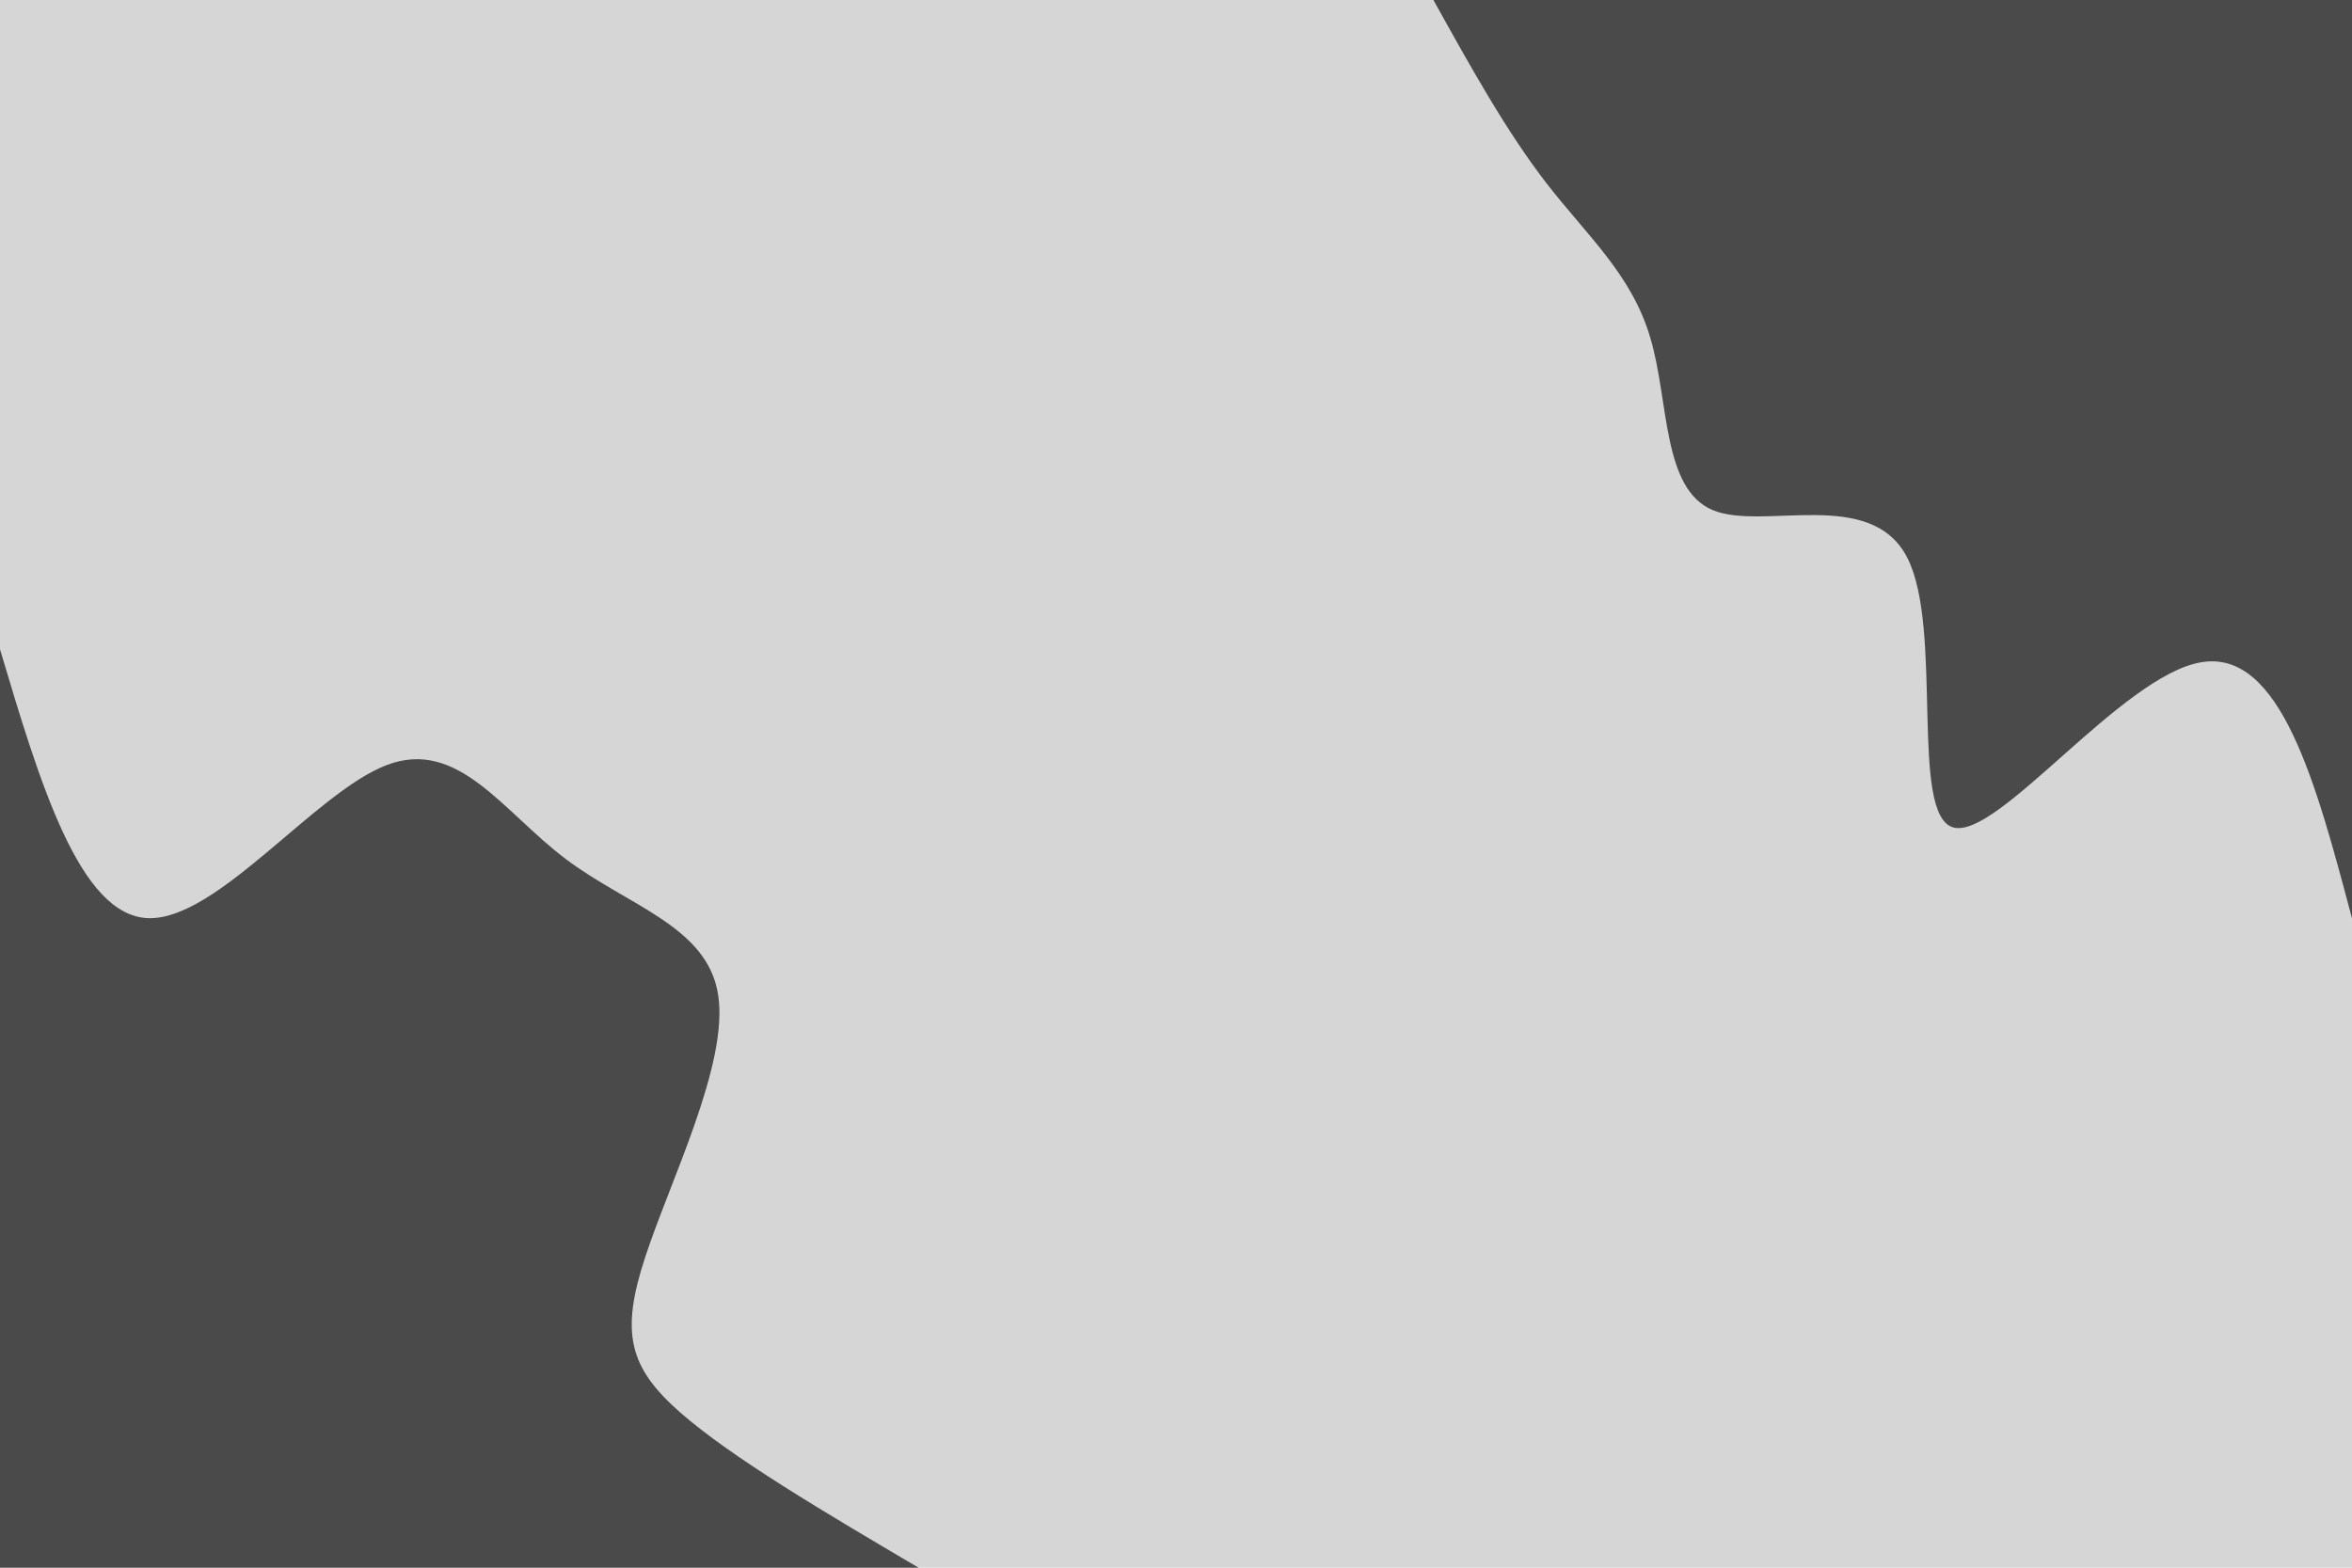 <svg id="visual" viewBox="0 0 900 600" width="900" height="600" xmlns="http://www.w3.org/2000/svg" xmlns:xlink="http://www.w3.org/1999/xlink" version="1.1"><rect x="0" y="0" width="900" height="600" fill="#d6d6d6"></rect><defs><linearGradient id="grad1_0" x1="33.3%" y1="0%" x2="100%" y2="100%"><stop offset="20%" stop-color="#d6d6d6" stop-opacity="1"></stop><stop offset="80%" stop-color="#d6d6d6" stop-opacity="1"></stop></linearGradient></defs><defs><linearGradient id="grad2_0" x1="0%" y1="0%" x2="66.7%" y2="100%"><stop offset="20%" stop-color="#d6d6d6" stop-opacity="1"></stop><stop offset="80%" stop-color="#d6d6d6" stop-opacity="1"></stop></linearGradient></defs><g transform="translate(900, 0)"><path d="M0 351.5C-13.7 299.8 -27.4 248.1 -57.9 253.5C-88.3 258.8 -135.5 321.3 -152.5 316.7C-169.5 312.2 -156.2 240.6 -170.2 213.4C-184.2 186.2 -225.4 203.3 -244.7 195.2C-264 187 -261.3 153.5 -268.5 129.3C-275.6 105.1 -292.6 90.3 -308.1 70.3C-323.6 50.3 -337.5 25.2 -351.5 0L0 0Z" fill="#4a4a4a"></path></g><g transform="translate(0, 600)"><path d="M0 -351.5C15.2 -300.5 30.4 -249.5 56.7 -248.6C83.1 -247.7 120.6 -296.8 148 -307.2C175.3 -317.6 192.5 -289.3 216.4 -271.3C240.2 -253.3 270.8 -245.5 274.8 -219.2C278.9 -192.9 256.4 -148 246.9 -118.9C237.3 -89.8 240.7 -76.6 260.3 -59.4C279.9 -42.2 315.7 -21.1 351.5 0L0 0Z" fill="#4a4a4a"></path></g></svg>